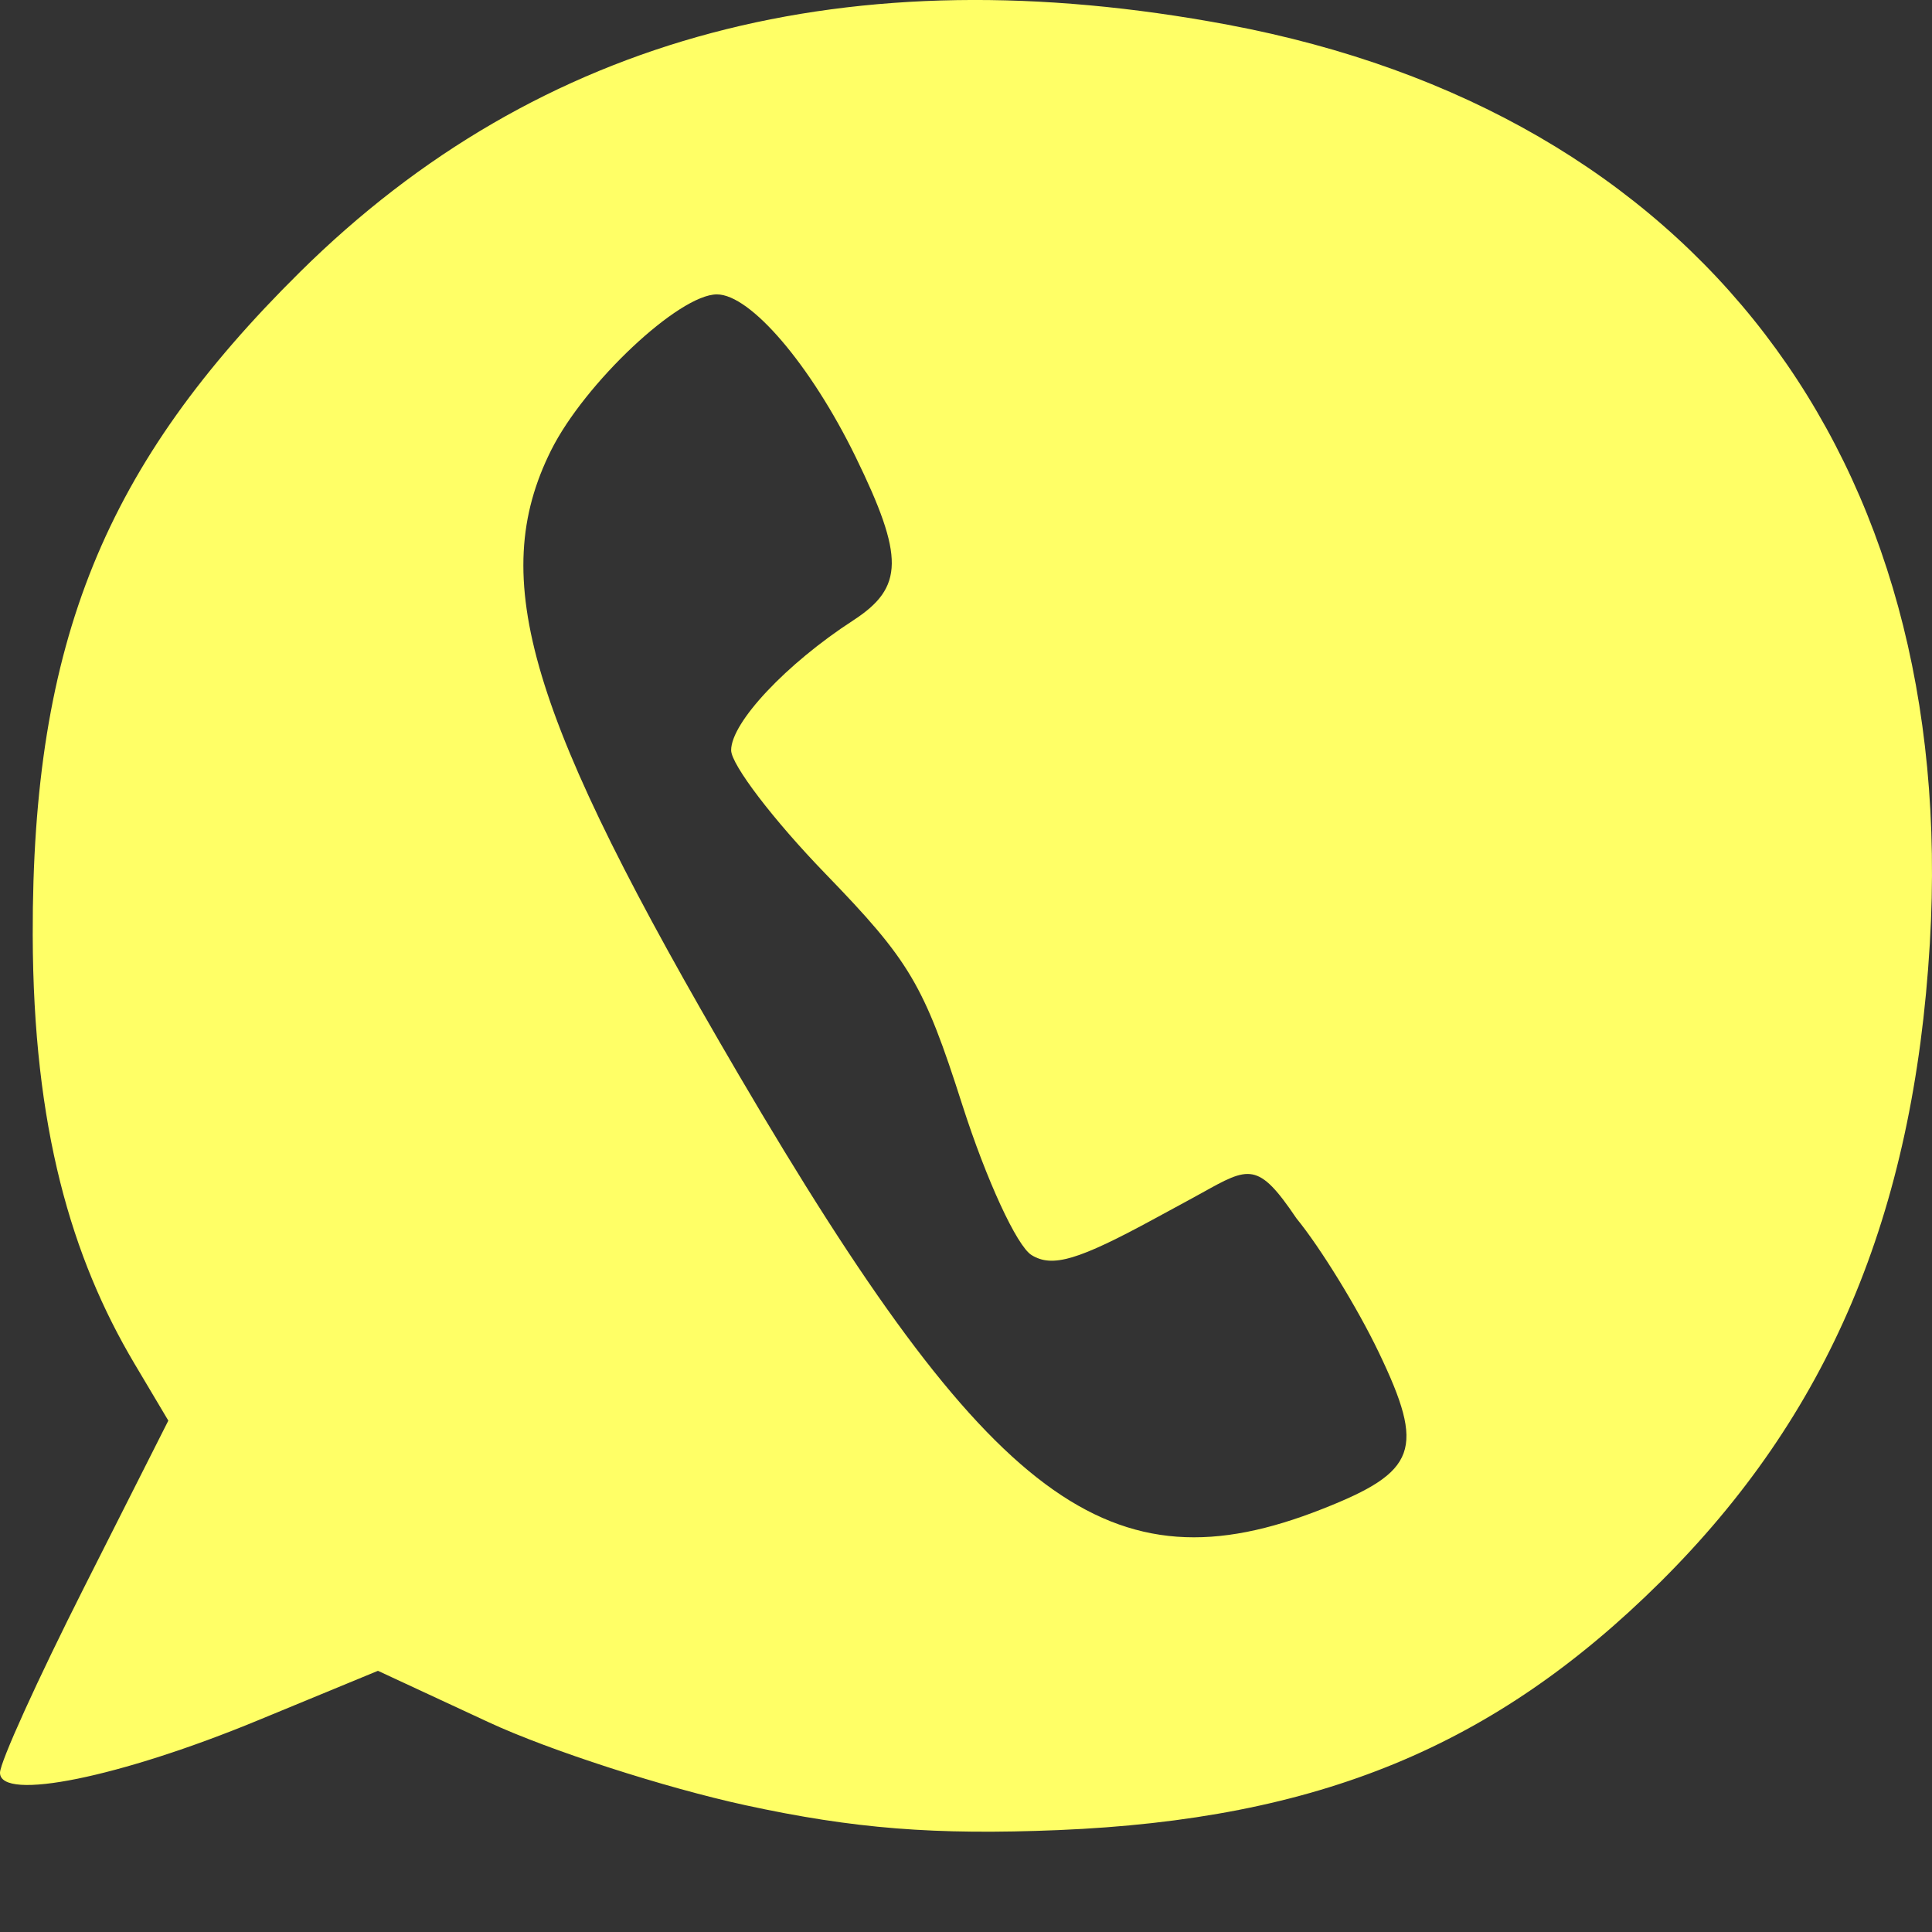 <svg xmlns="http://www.w3.org/2000/svg" width="16" height="16" version="1.1">
 <rect width="100%" height="100%" fill="#333333" stroke="none"/>
 <defs>
   <style id="current-color-scheme" type="text/css">
   .ColorScheme-Text { color: #ffff66; } .ColorScheme-Highlight { color:#5294e2; }
  </style>
  <linearGradient id="arrongin" x1="0%" x2="0%" y1="0%" y2="100%">
   <stop offset="0%" style="stop-color:#dd9b44; stop-opacity:1"/>
   <stop offset="100%" style="stop-color:#ad6c16; stop-opacity:1"/>
  </linearGradient>
  <linearGradient id="aurora" x1="0%" x2="0%" y1="0%" y2="100%">
   <stop offset="0%" style="stop-color:#09D4DF; stop-opacity:1"/>
   <stop offset="100%" style="stop-color:#9269F4; stop-opacity:1"/>
  </linearGradient>
  <linearGradient id="cyberneon" x1="0%" x2="0%" y1="0%" y2="100%">
    <stop offset="0" style="stop-color:#0abdc6; stop-opacity:1"/>
    <stop offset="1" style="stop-color:#ea00d9; stop-opacity:1"/>
  </linearGradient>
  <linearGradient id="fitdance" x1="0%" x2="0%" y1="0%" y2="100%">
   <stop offset="0%" style="stop-color:#1AD6AB; stop-opacity:1"/>
   <stop offset="100%" style="stop-color:#329DB6; stop-opacity:1"/>
  </linearGradient>
  <linearGradient id="oomox" x1="0%" x2="0%" y1="0%" y2="100%">
   <stop offset="0%" style="stop-color:#efefe7; stop-opacity:1"/>
   <stop offset="100%" style="stop-color:#8f8f8b; stop-opacity:1"/>
  </linearGradient>
  <linearGradient id="rainblue" x1="0%" x2="0%" y1="0%" y2="100%">
   <stop offset="0%" style="stop-color:#00F260; stop-opacity:1"/>
   <stop offset="100%" style="stop-color:#0575E6; stop-opacity:1"/>
  </linearGradient>
  <linearGradient id="sunrise" x1="0%" x2="0%" y1="0%" y2="100%">
   <stop offset="0%" style="stop-color: #FF8501; stop-opacity:1"/>
   <stop offset="100%" style="stop-color: #FFCB01; stop-opacity:1"/>
  </linearGradient>
  <linearGradient id="telinkrin" x1="0%" x2="0%" y1="0%" y2="100%">
   <stop offset="0%" style="stop-color: #b2ced6; stop-opacity:1"/>
   <stop offset="100%" style="stop-color: #6da5b7; stop-opacity:1"/>
  </linearGradient>
  <linearGradient id="60spsycho" x1="0%" x2="0%" y1="0%" y2="100%">
   <stop offset="0%" style="stop-color: #df5940; stop-opacity:1"/>
   <stop offset="25%" style="stop-color: #d8d15f; stop-opacity:1"/>
   <stop offset="50%" style="stop-color: #e9882a; stop-opacity:1"/>
   <stop offset="100%" style="stop-color: #279362; stop-opacity:1"/>
  </linearGradient>
  <linearGradient id="90ssummer" x1="0%" x2="0%" y1="0%" y2="100%">
   <stop offset="0%" style="stop-color: #f618c7; stop-opacity:1"/>
   <stop offset="20%" style="stop-color: #94ffab; stop-opacity:1"/>
   <stop offset="50%" style="stop-color: #fbfd54; stop-opacity:1"/>
   <stop offset="100%" style="stop-color: #0f83ae; stop-opacity:1"/>
  </linearGradient>
 </defs>
 <path fill="currentColor" class="ColorScheme-Text" fill-rule="evenodd" d="M4.045 14.262C4.548 14.496 5.506 14.805 6.173 14.95C7.072 15.145 7.742 15.198 8.766 15.156C10.918 15.066 12.375 14.466 13.751 13.101C15.137 11.724 15.848 10.069 15.982 7.814C16.223 3.775 14.039 0.932 10.169 0.205C7.034 -0.383 4.467 0.291 2.485 2.252C0.877 3.842 0.265 5.3 0.271 7.745C0.275 9.341 0.592 10.415 1.114 11.294L1.394 11.765L0.697 13.145C0.314 13.903 0 14.594 0 14.681C0 14.921 0.995 14.719 2.139 14.246L3.13 13.837L4.045 14.262ZM11.419 11.201C11.804 12.004 11.738 12.187 10.95 12.497C9.194 13.19 8.197 12.448 6.116 8.898C4.372 5.923 4.033 4.794 4.564 3.729C4.842 3.173 5.623 2.438 5.937 2.438C6.215 2.438 6.713 3.021 7.085 3.782C7.49 4.612 7.487 4.864 7.067 5.137C6.512 5.497 6.055 5.983 6.055 6.213C6.055 6.332 6.406 6.792 6.834 7.234C7.535 7.958 7.65 8.151 7.969 9.149C8.169 9.773 8.421 10.319 8.543 10.394C8.715 10.5 8.929 10.437 9.568 10.089L9.826 9.949C9.871 9.925 9.913 9.902 9.952 9.88C10.345 9.661 10.419 9.619 10.736 10.089C10.934 10.331 11.242 10.831 11.419 11.201Z" clip-rule="evenodd"/>
</svg>
